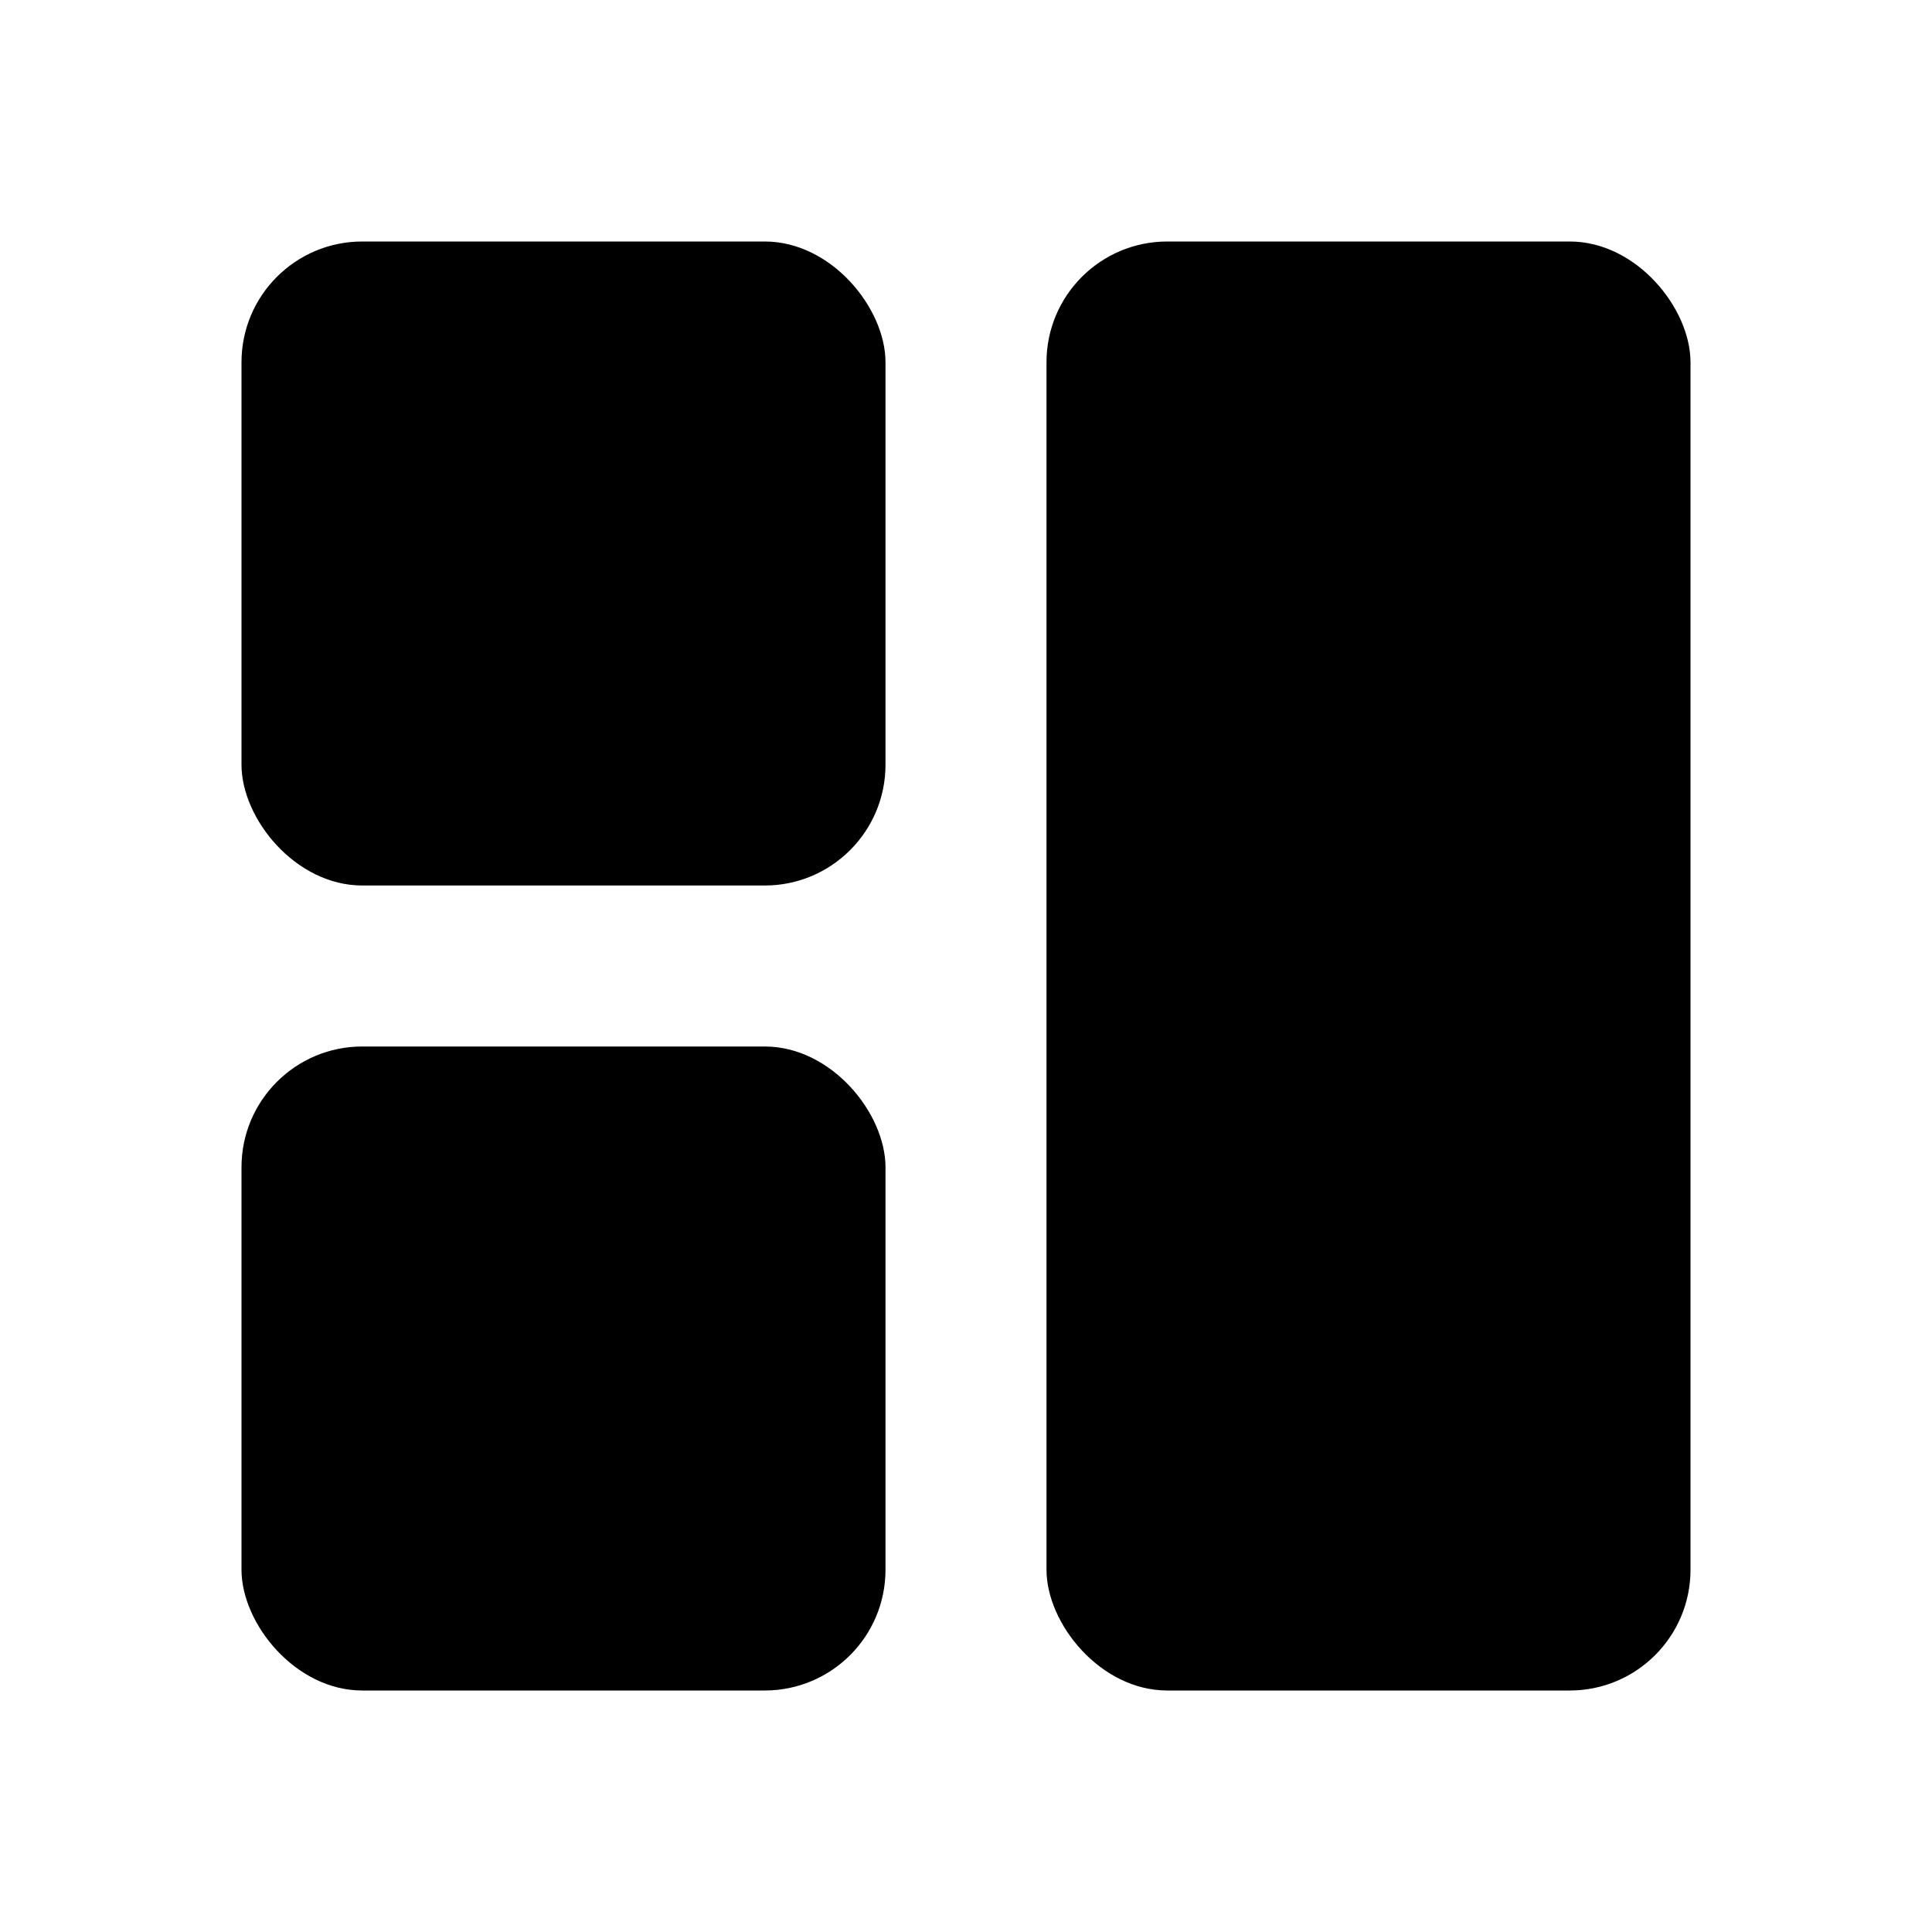 <svg xmlns="http://www.w3.org/2000/svg" width="24" height="24"><!--Boxicons v3.0 https://boxicons.com | License  https://docs.boxicons.com/free--><rect width="8" height="18" x="13" y="3" rx="1.5" ry="1.5"/><rect width="8" height="8" x="3" y="3" rx="1.5" ry="1.5"/><rect width="8" height="8" x="3" y="13" rx="1.5" ry="1.5"/></svg>